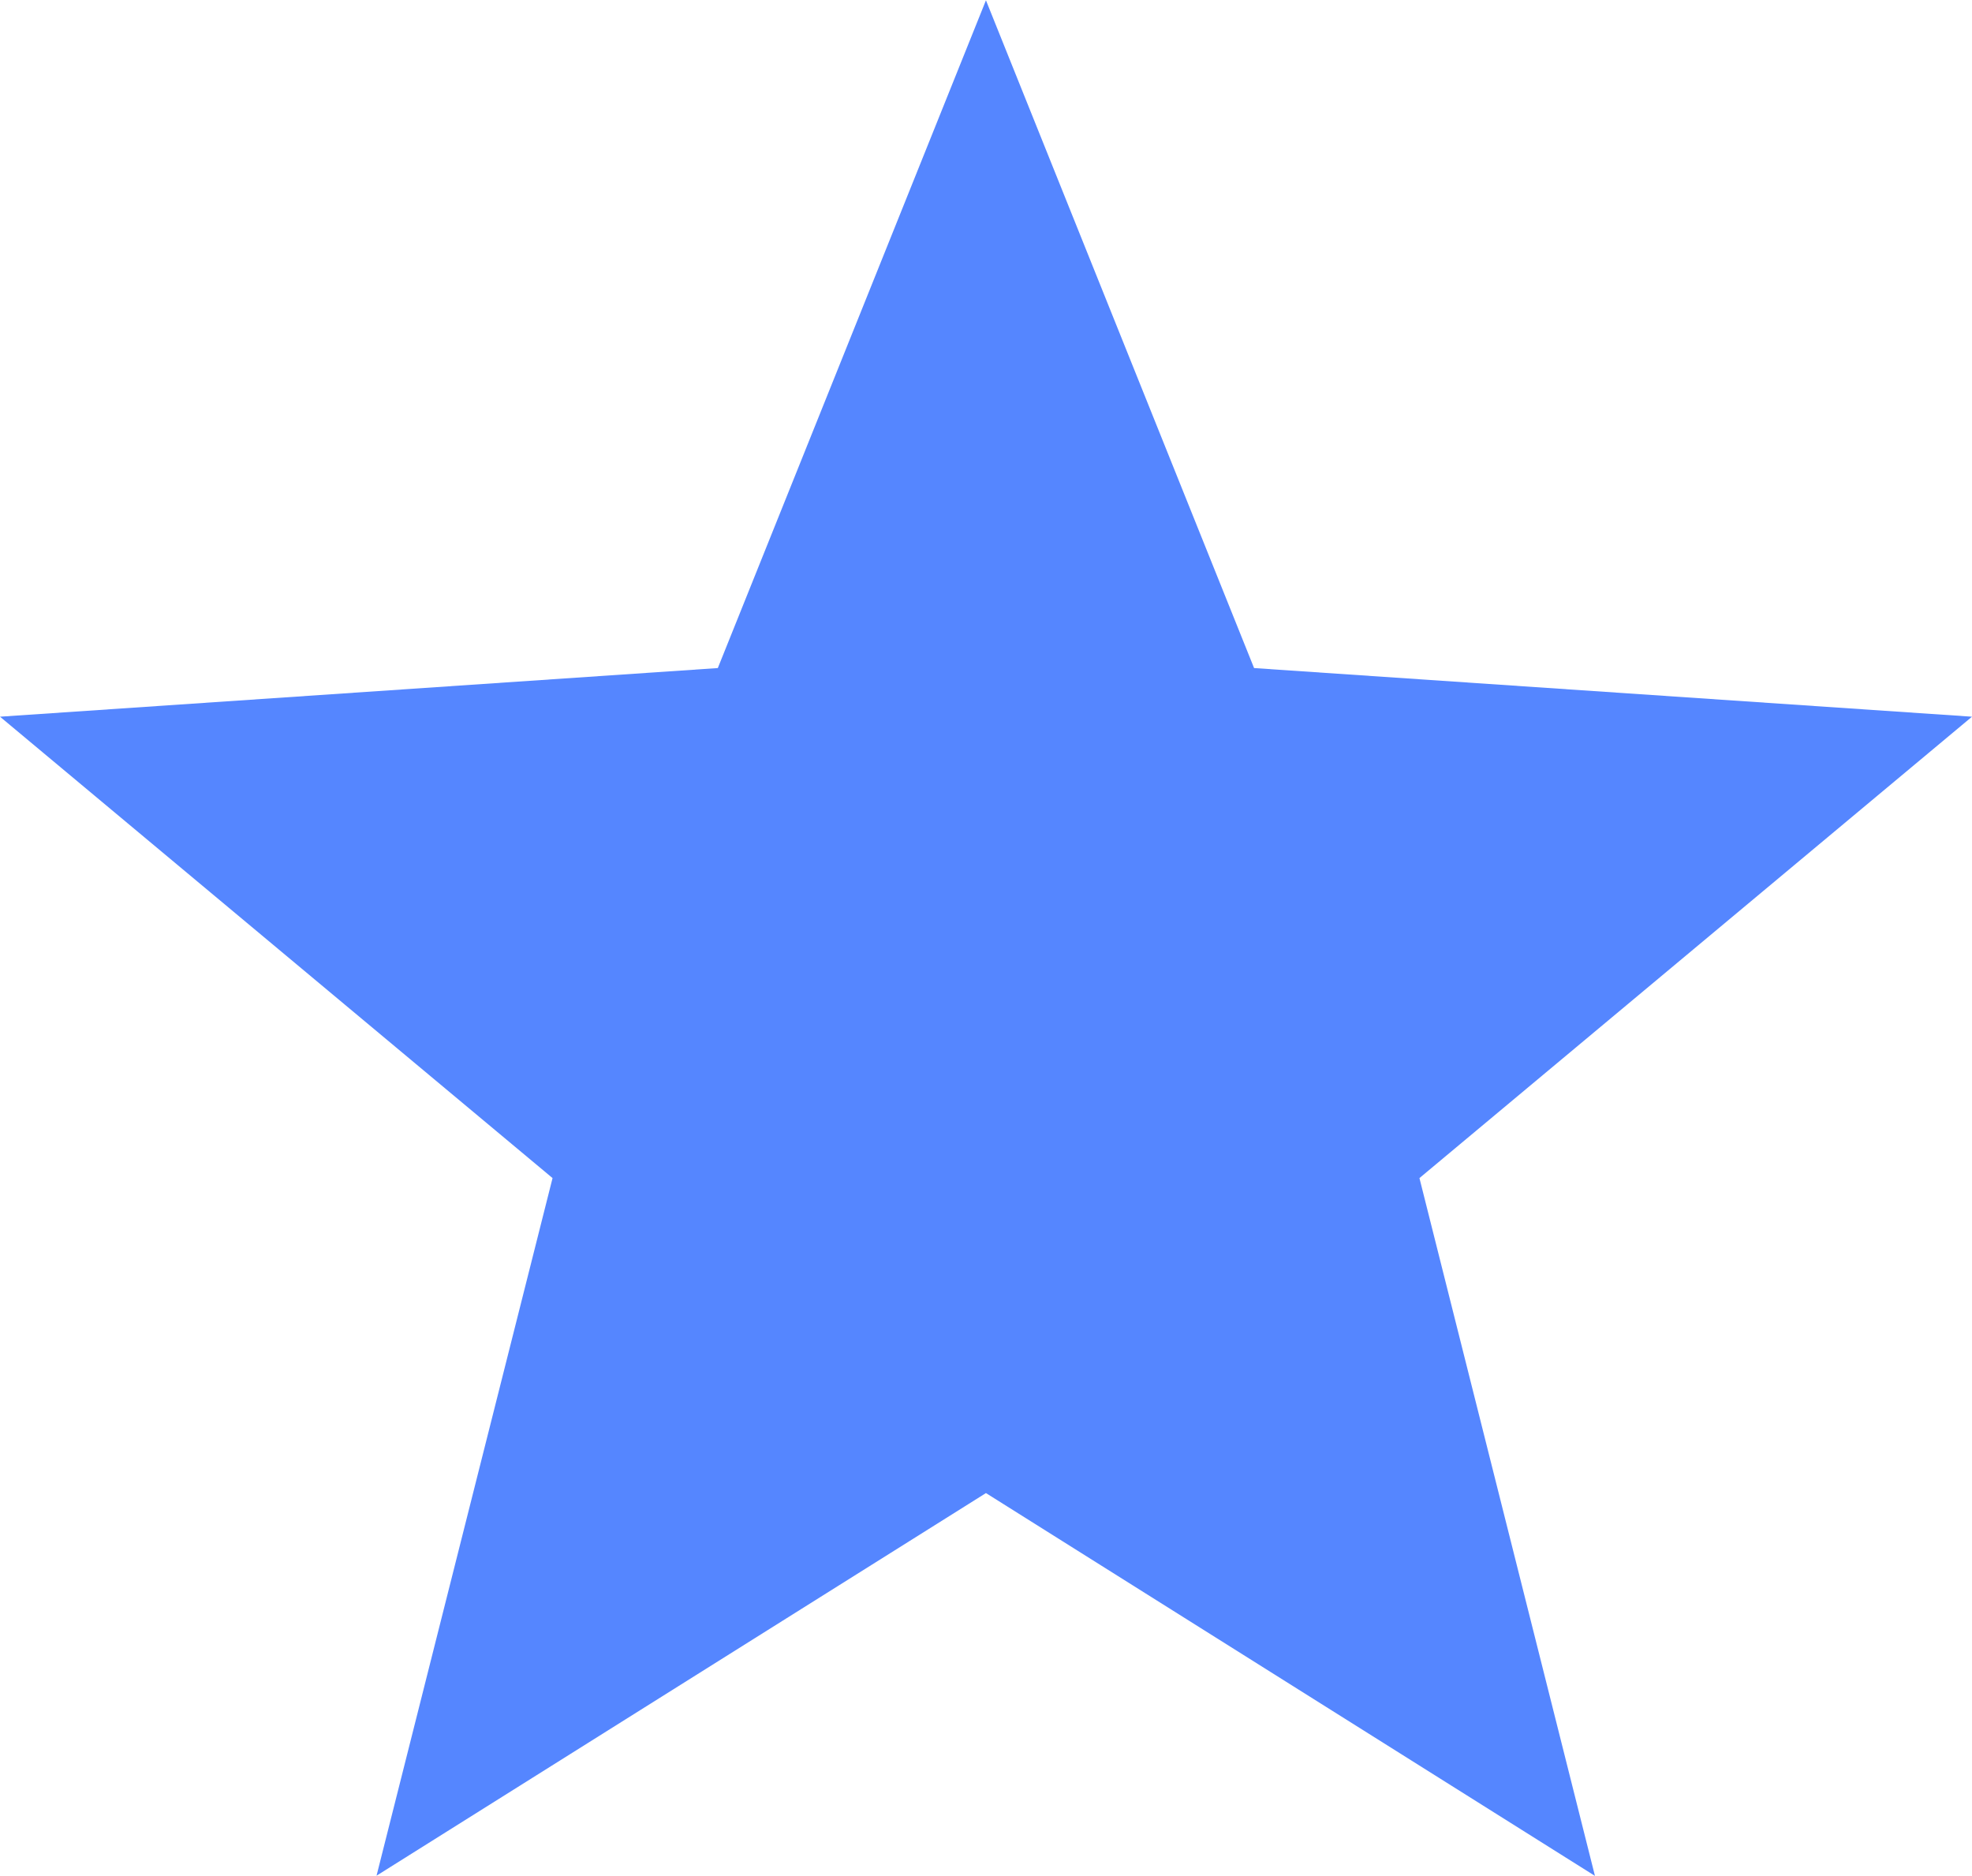 <svg xmlns="http://www.w3.org/2000/svg" width="19.629" height="18.668" viewBox="0 0 19.629 18.668">
  <path id="Path_3484" data-name="Path 3484" d="M209.814,262.635l-6.066,3.808L205.5,259.5l-5.5-4.592,7.145-.484,2.669-6.646,2.669,6.646,7.146.484-5.5,4.592,1.747,6.945Z" transform="translate(-200 -247.775)" fill="#5586ff"/>
</svg>
